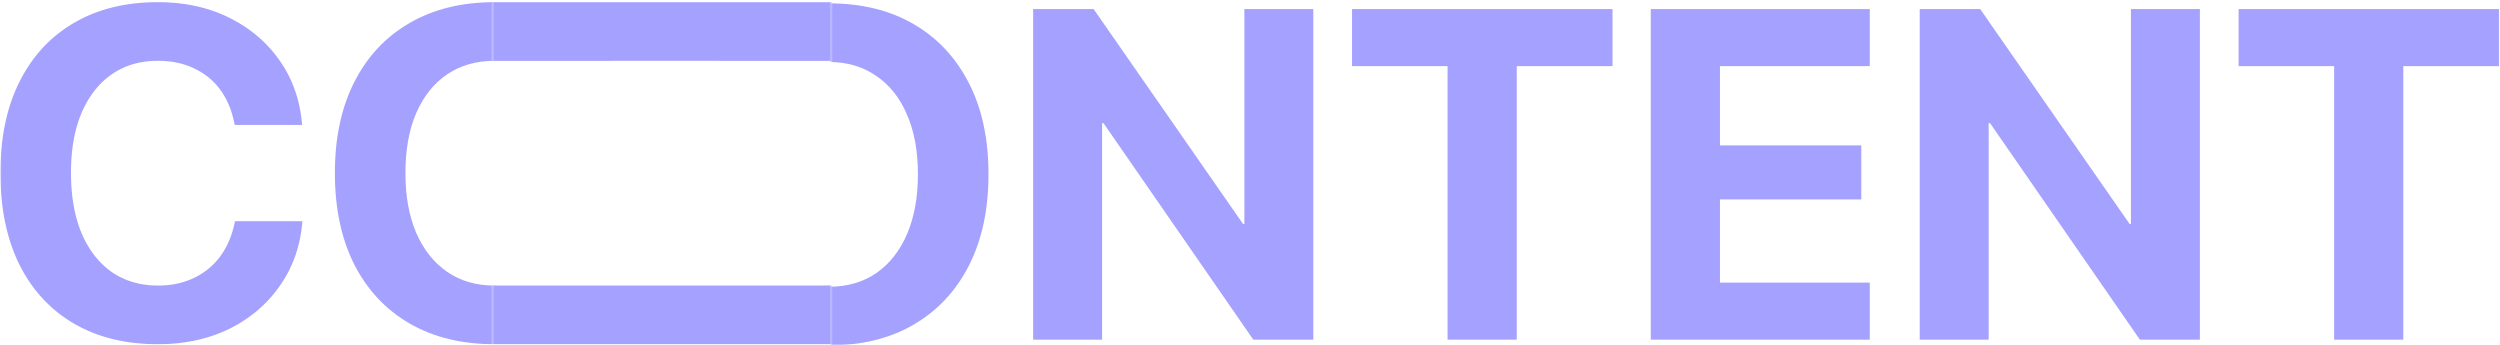 <svg width="746" height="103" fill="none" xmlns="http://www.w3.org/2000/svg"><g clip-path="url(#clip0_1_7373)"><mask id="a" style="mask-type:alpha" maskUnits="userSpaceOnUse" x="0" y="0" width="147" height="103"><path fill="#ADACAC" class="svg-elem-1" d="M0 0h147v103H0z"/></mask><g mask="url(#a)"><path d="M47.09 102.709c7.975 0 15.084-1.527 21.328-4.58 6.243-3.1 11.256-7.36 15.039-12.783 3.828-5.424 6.061-11.621 6.7-18.594l.068-.752H70.127l-.137.684c-.866 3.919-2.347 7.269-4.443 10.048a20.77 20.77 0 01-7.861 6.29c-3.1 1.458-6.631 2.187-10.596 2.187-5.241 0-9.821-1.344-13.74-4.033-3.874-2.735-6.882-6.608-9.024-11.621-2.096-5.059-3.144-11.052-3.144-17.979v-.068c0-6.882 1.048-12.806 3.144-17.774 2.142-5.013 5.15-8.864 9.024-11.552 3.873-2.69 8.453-4.034 13.74-4.034 4.101 0 7.702.752 10.8 2.256 3.145 1.459 5.72 3.532 7.725 6.221s3.395 5.856 4.17 9.502l.274 1.162h20.097l-.068-.615c-.638-7.018-2.848-13.216-6.631-18.594-3.782-5.423-8.795-9.684-15.039-12.783C62.174 2.197 55.065.648 47.09.648c-9.616 0-17.933 2.051-24.951 6.153-7.019 4.056-12.442 9.89-16.27 17.5C2.041 31.866.127 40.958.127 51.576v.069c0 10.572 1.891 19.687 5.674 27.343 3.828 7.611 9.251 13.467 16.27 17.569 7.063 4.101 15.403 6.152 25.019 6.152z" fill="#A5A1FF" class="svg-elem-2"/><path d="M147.51 102.709c9.798 0 18.229-2.074 25.293-6.22 7.109-4.148 12.601-10.027 16.474-17.637 3.874-7.657 5.811-16.703 5.811-27.14v-.136c0-10.482-1.937-19.505-5.811-27.07-3.873-7.61-9.365-13.49-16.474-17.637-7.11-4.147-15.541-6.22-25.293-6.22-9.707 0-18.138 2.073-25.293 6.22-7.11 4.102-12.601 9.958-16.475 17.569-3.874 7.61-5.81 16.656-5.81 27.138v.137c0 10.436 1.914 19.482 5.742 27.139 3.874 7.61 9.365 13.49 16.474 17.636 7.155 4.147 15.609 6.221 25.362 6.221zm0-17.5c-5.423 0-10.117-1.367-14.082-4.102-3.965-2.734-7.041-6.608-9.229-11.62-2.142-5.014-3.213-10.938-3.213-17.774v-.137c0-6.927 1.071-12.874 3.213-17.842 2.188-5.013 5.264-8.864 9.229-11.552 4.01-2.69 8.704-4.034 14.082-4.034 5.377 0 10.049 1.368 14.013 4.102 4.011 2.689 7.087 6.54 9.229 11.553 2.187 4.967 3.281 10.892 3.281 17.773v.137c0 6.79-1.071 12.692-3.213 17.705-2.142 5.013-5.195 8.91-9.16 11.69-3.965 2.734-8.681 4.101-14.15 4.101z" fill="#A5A1FF" class="svg-elem-3"/><path d="M208.418 101h20.576V36.4h8.682l-17.295-13.056L274.111 101h17.91V2.357h-20.576v64.121h-8.613l17.295 13.057-53.662-77.178h-18.047V101z" fill="#A5A1FF" class="svg-elem-4"/><path d="M332.08 101h20.645V19.379h28.574V2.357h-77.725V19.38h28.506V101z" fill="#A5A1FF" class="svg-elem-5"/><path d="M392.715 101h65.351V83.978h-44.707V59.164h42.178V43.031h-42.178V19.38h44.707V2.357h-65.351V101z" fill="#A5A1FF" class="svg-elem-6"/><path d="M472.969 101h20.576V36.4h8.682l-17.295-13.056L538.662 101h17.91V2.357h-20.576v64.121h-8.613l17.295 13.057-53.662-77.178h-18.047V101z" fill="#A5A1FF" class="svg-elem-7"/><path d="M596.631 101h20.644V19.379h28.575V2.357h-77.725V19.38h28.506V101z" fill="#A5A1FF" class="svg-elem-8"/></g><mask id="b" style="mask-type:alpha" maskUnits="userSpaceOnUse" x="248" y="0" width="498" height="103"><path fill="#ADACAC" class="svg-elem-9" d="M248 0h498v103H248z"/></mask><g mask="url(#b)"><path d="M146.963 103.061c7.975 0 15.085-1.527 21.328-4.58 6.244-3.1 11.257-7.36 15.039-12.784 3.828-5.423 6.061-11.62 6.699-18.594l.069-.751H170l-.137.683c-.866 3.92-2.347 7.269-4.443 10.049-2.096 2.734-4.717 4.83-7.861 6.289-3.099 1.458-6.631 2.188-10.596 2.188-5.241 0-9.821-1.345-13.74-4.034-3.874-2.734-6.882-6.608-9.024-11.62-2.096-5.06-3.144-11.052-3.144-17.98v-.068c0-6.881 1.048-12.806 3.144-17.773 2.142-5.013 5.15-8.864 9.024-11.553 3.873-2.689 8.453-4.033 13.74-4.033 4.101 0 7.702.752 10.801 2.256 3.144 1.458 5.719 3.532 7.724 6.22 2.005 2.69 3.395 5.857 4.17 9.502l.274 1.163h20.097l-.068-.616c-.638-7.018-2.848-13.216-6.631-18.593-3.782-5.423-8.795-9.685-15.039-12.784C162.048 2.55 154.938 1 146.963 1c-9.616 0-17.933 2.05-24.951 6.152-7.019 4.056-12.442 9.89-16.27 17.5C101.914 32.217 100 41.31 100 51.928v.068c0 10.573 1.891 19.688 5.674 27.344 3.828 7.61 9.251 13.467 16.269 17.568 7.064 4.102 15.404 6.153 25.02 6.153z" fill="#A5A1FF" class="svg-elem-10"/><path d="M247.383 103.061c9.798 0 18.229-2.074 25.293-6.221 7.109-4.147 12.601-10.026 16.474-17.637 3.874-7.656 5.811-16.702 5.811-27.139v-.136c0-10.482-1.937-19.505-5.811-27.07-3.873-7.611-9.365-13.49-16.474-17.637C265.566 3.074 257.135 1 247.383 1c-9.707 0-18.138 2.074-25.293 6.22-7.11 4.102-12.601 9.958-16.475 17.57-3.873 7.61-5.81 16.656-5.81 27.138v.137c0 10.436 1.914 19.482 5.742 27.138 3.874 7.61 9.365 13.49 16.474 17.637 7.155 4.147 15.609 6.221 25.362 6.221zm0-17.5c-5.423 0-10.117-1.368-14.082-4.102s-7.041-6.608-9.229-11.621c-2.142-5.013-3.213-10.938-3.213-17.773v-.137c0-6.927 1.071-12.875 3.213-17.842 2.188-5.013 5.264-8.864 9.229-11.553 4.01-2.689 8.704-4.033 14.082-4.033 5.377 0 10.049 1.367 14.013 4.102 4.011 2.688 7.087 6.54 9.229 11.552 2.187 4.968 3.281 10.892 3.281 17.774v.137c0 6.79-1.071 12.692-3.213 17.704-2.142 5.014-5.195 8.91-9.16 11.69-3.965 2.734-8.681 4.102-14.15 4.102z" fill="#A5A1FF" class="svg-elem-11"/><path d="M308.291 101.352h20.576v-64.6h8.682l-17.295-13.057 53.73 77.657h17.911V2.709h-20.577V66.83h-8.613L380 79.887 326.338 2.709h-18.047v98.643z" fill="#A5A1FF" class="svg-elem-12"/><path d="M431.953 101.352h20.645V19.731h28.574V2.709h-77.725V19.73h28.506v81.622z" fill="#A5A1FF" class="svg-elem-13"/><path d="M492.588 101.352h65.351V84.33h-44.707V59.516h42.178V43.383h-42.178V19.73h44.707V2.71h-65.351v98.643z" fill="#A5A1FF" class="svg-elem-14"/><path d="M572.842 101.352h20.576v-64.6h8.682l-17.295-13.057 53.73 77.657h17.91V2.709h-20.576V66.83h-8.613l17.295 13.057-53.662-77.178h-18.047v98.643z" fill="#A5A1FF" class="svg-elem-15"/><path d="M696.504 101.352h20.644V19.731h28.575V2.709h-77.725V19.73h28.506v81.622z" fill="#A5A1FF" class="svg-elem-16"/></g><mask id="c" style="mask-type:alpha" maskUnits="userSpaceOnUse" x="147" y="0" width="101" height="103"><path fill="#D9D9D9" class="svg-elem-17" d="M147 0h101v103H147z"/></mask><g mask="url(#c)"><path d="M-9943.93 102.709c805.51 0 1523.55-1.527 2154.14-4.58 630.6-3.1 1136.91-7.36 1518.95-12.783 386.64-5.424 612.18-11.621 676.62-18.594l6.91-.752h-2029.87l-13.81.684c-87.45 3.919-237.04 7.269-448.78 10.048-211.73 2.735-476.39 4.831-793.99 6.29-312.99 1.458-669.72 2.187-1070.17 2.187-529.37 0-991.87-1.344-1387.77-4.033-391.2-2.735-695-6.608-911.4-11.621-211.7-5.059-317.6-11.052-317.6-17.979v-.068c0-6.882 105.9-12.806 317.6-17.774 216.4-5.013 520.2-8.864 911.4-11.552 391.3-2.69 853.8-4.034 1387.77-4.034 414.26 0 777.89.752 1090.88 2.256 317.6 1.459 577.66 3.532 780.19 6.221 202.52 2.689 342.91 5.856 421.16 9.502l27.62 1.162h2029.86l-6.9-.615c-64.44-7.018-287.68-13.216-669.72-18.594-382.04-5.423-888.35-9.684-1518.95-12.783-630.59-3.1-1348.63-4.649-2154.14-4.649-971.17 0-1811.27 2.051-2520.07 6.153-708.8 4.056-1256.6 9.89-1643.2 17.5-386.7 7.565-580 16.657-580 27.275v.069c0 10.572 191 19.687 573.1 27.343 386.6 7.611 934.4 13.467 1643.2 17.569 713.4 4.101 1555.8 6.152 2526.97 6.152z" fill="#A5A1FF" class="svg-elem-18"/><path d="M198.486 102.709c989.614 0 1841.144-2.074 2554.594-6.22 718.04-4.148 1272.69-10.027 1663.93-17.637 391.25-7.657 586.87-16.703 586.87-27.14v-.136c0-10.482-195.62-19.505-586.87-27.07-391.24-7.61-945.89-13.49-1663.93-17.637C2035.03 2.722 1183.5.65 198.486.65-781.924.65-1633.45 2.723-2356.1 6.87c-718.05 4.102-1272.7 9.958-1663.94 17.569-391.24 7.61-586.86 16.656-586.86 27.138v.137c0 10.436 193.32 19.482 579.96 27.139 391.24 7.61 945.89 13.49 1663.93 17.636 722.65 4.147 1576.484 6.221 2561.496 6.221zm0-17.5c-547.741 0-1021.836-1.367-1422.286-4.102-400.45-2.734-711.14-6.608-932.08-11.62-216.33-5.014-324.5-10.938-324.5-17.774v-.137c0-6.927 108.17-12.874 324.5-17.842 220.94-5.013 531.63-8.864 932.08-11.552 405.053-2.69 879.149-4.034 1422.286-4.034 543.138 0 1014.934 1.368 1415.384 4.102 405.05 2.689 715.74 6.54 932.08 11.553 220.93 4.967 331.4 10.892 331.4 17.773v.137c0 6.79-108.16 12.692-324.5 17.705-216.33 5.013-524.73 8.91-925.17 11.69-400.45 2.734-876.85 4.101-1429.194 4.101z" fill="#A5A1FF" class="svg-elem-19"/><path d="M6350.21 101h2078.2V36.4h876.84L7558.47 23.344 12985.2 101h1809V2.357H12716v64.121h-870l1746.8 13.057L8172.95 2.357H6350.21V101z" fill="#A5A1FF" class="svg-elem-20"/><path d="M18840.1 101h2085.1V19.379h2886V2.357H15961V19.38h2879.1V101z" fill="#A5A1FF" class="svg-elem-21"/><path d="M24964.2 101h6600.5V83.978h-4515.4V59.164h4259.9V43.031h-4259.9V19.38h4515.4V2.357h-6600.5V101z" fill="#A5A1FF" class="svg-elem-22"/><path d="M33069.8 101H35148V36.4h876.9l-1746.8-13.056L39704.9 101h1808.9V2.357h-2078.2v64.121h-869.9l1746.8 13.057-5419.9-77.178h-1822.8V101z" fill="#A5A1FF" class="svg-elem-23"/><path d="M45559.7 101h2085.1V19.379h2886V2.357h-7850.2V19.38h2879.1V101z" fill="#A5A1FF" class="svg-elem-24"/></g></g><defs><clipPath id="clip0_1_7373"><path fill="#fff" class="svg-elem-25" d="M0 0h746v103H0z"/></clipPath></defs></svg>